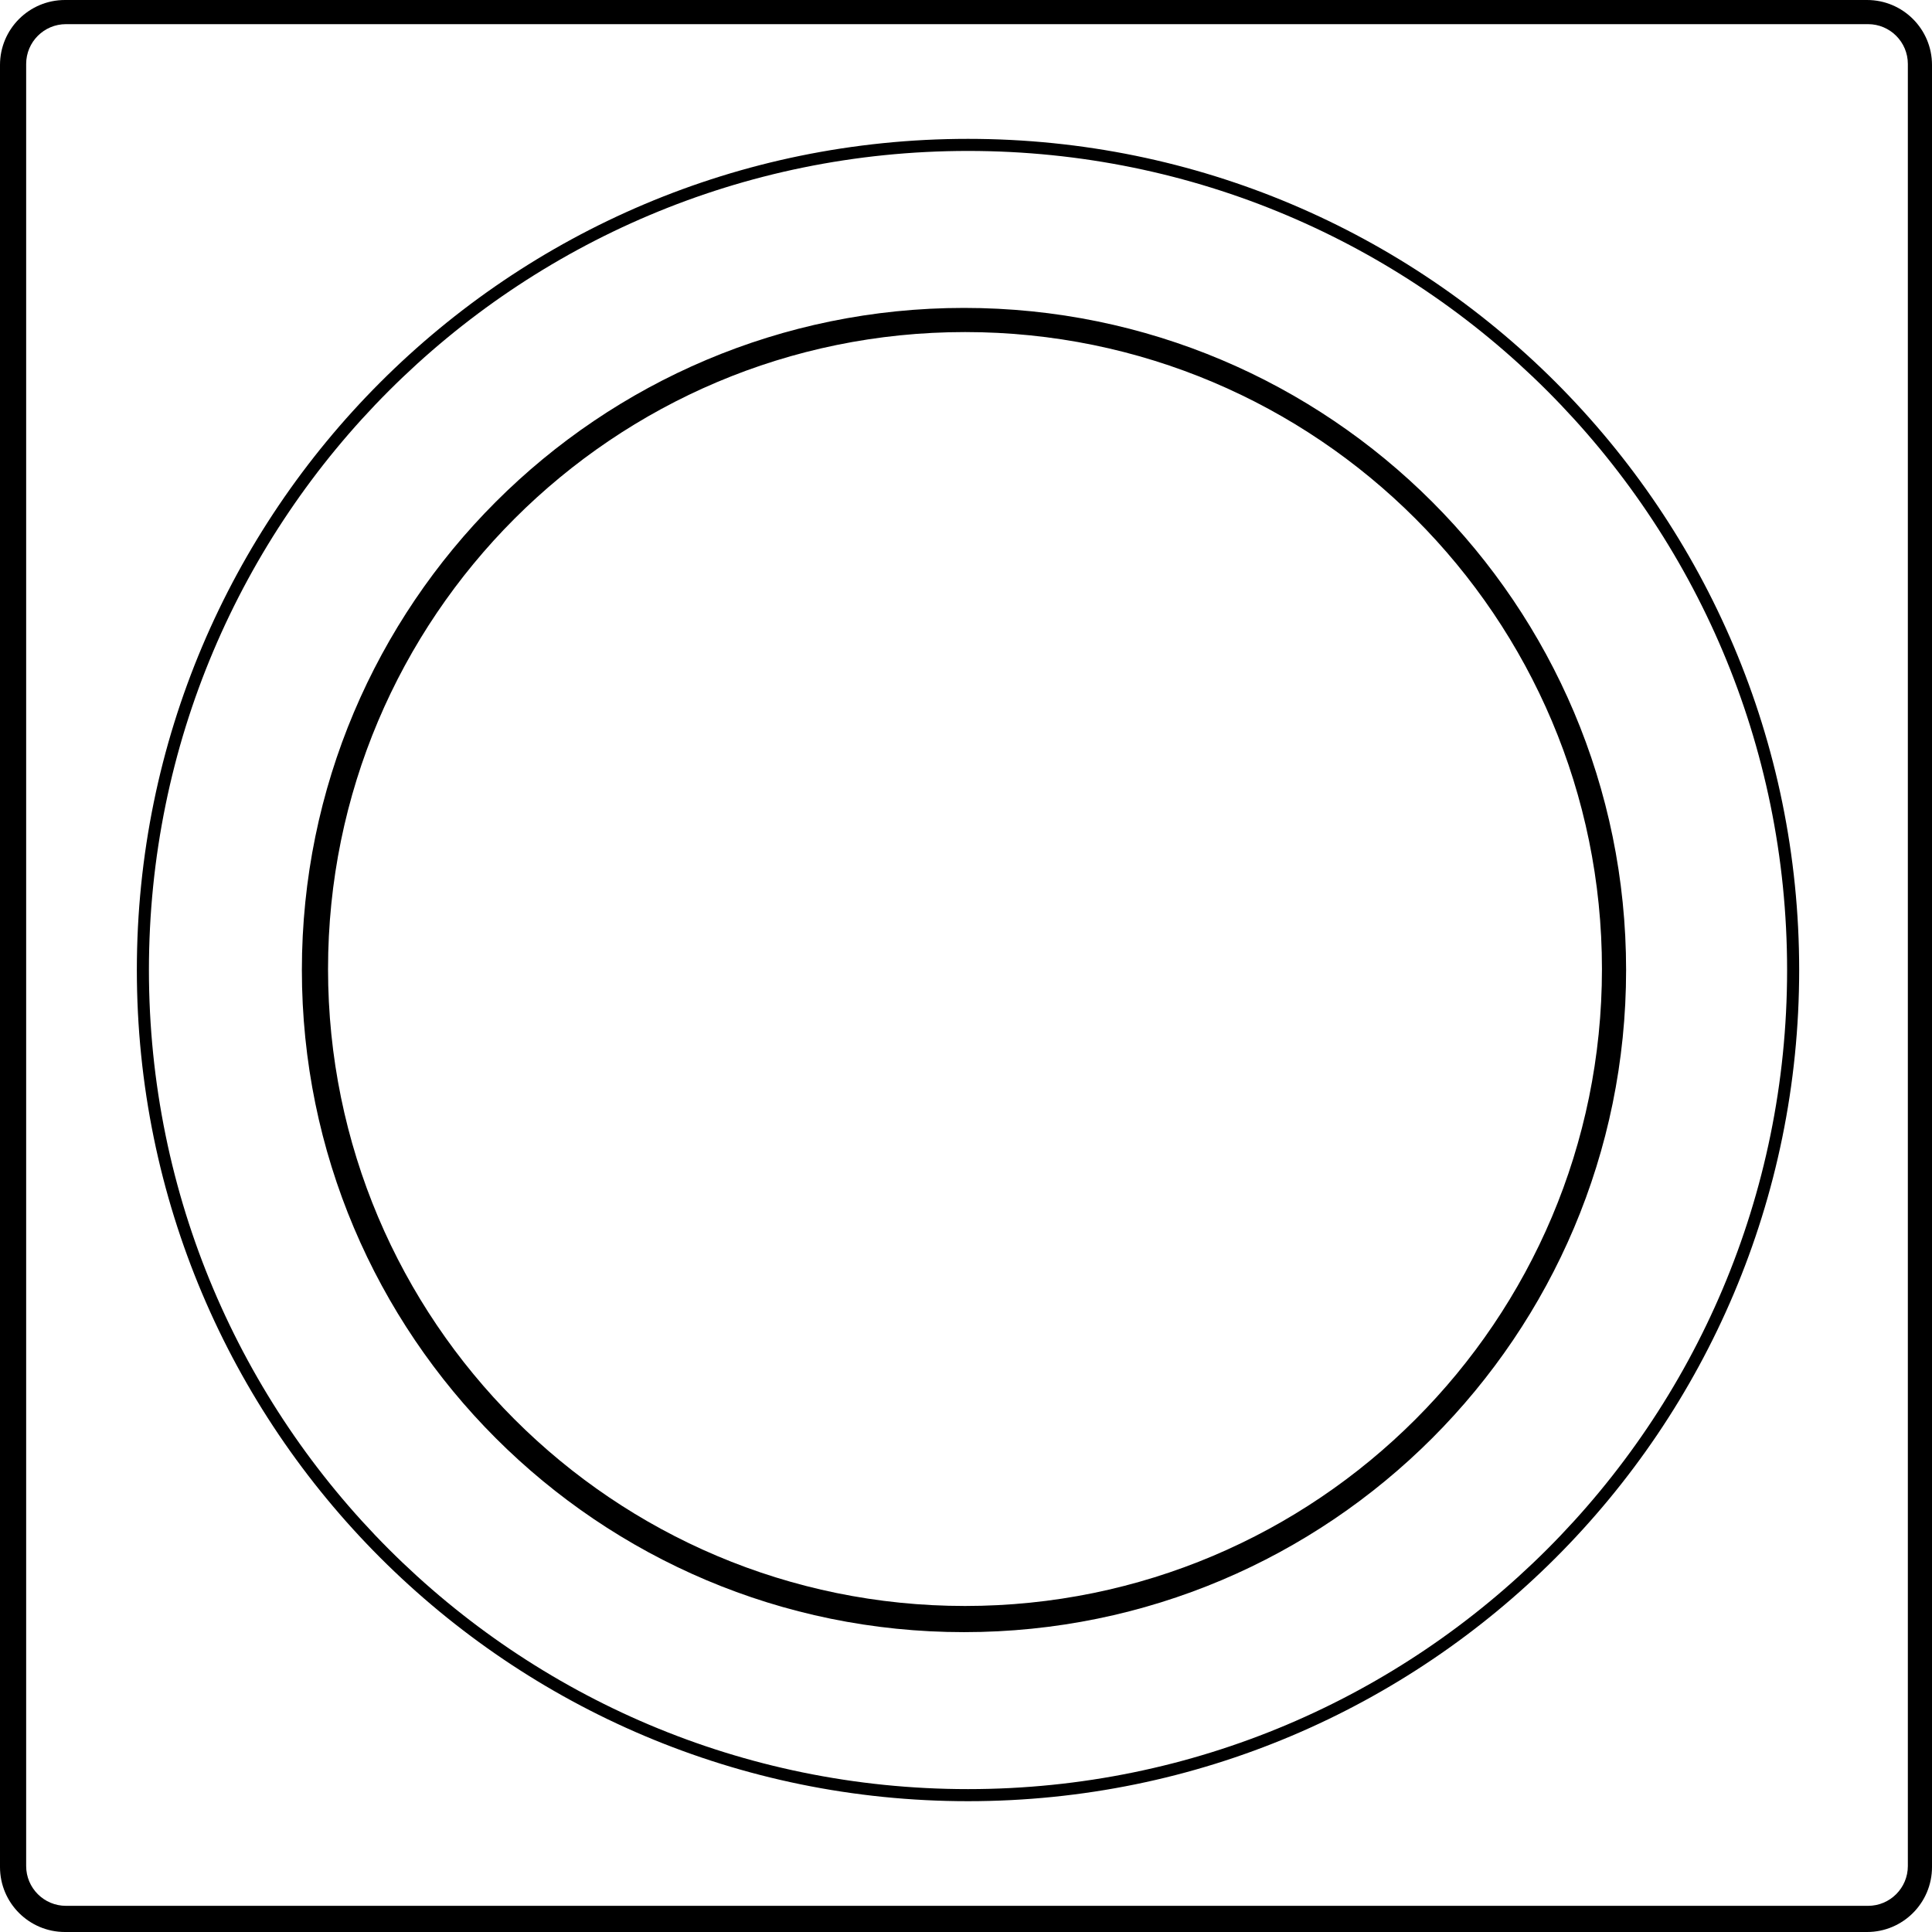 <?xml version="1.0" encoding="UTF-8"?>
<svg width="960px" height="960px" viewBox="0 0 960 960" version="1.1" xmlns="http://www.w3.org/2000/svg" xmlns:xlink="http://www.w3.org/1999/xlink">
    <!-- Generator: Sketch 55.2 (78181) - https://sketchapp.com -->
    <title>tech_switch</title>
    <desc>Created with Sketch.</desc>
    <g id="tech_switch" stroke="none" stroke-width="1" fill="none" fill-rule="evenodd">
        <path d="M481,895 C709.094,895 894,710.094 894,482 C894,253.906 709.094,69 481,69 C252.906,69 68,253.906 68,482 C68,710.094 252.906,895 481,895 Z M481,889 C256.22,889 74,706.78 74,482 C74,257.22 256.22,75 481,75 C705.78,75 888,257.22 888,482 C888,706.78 705.78,889 481,889 Z" id="Oval" fill="#000000" fill-rule="nonzero"></path>
        <path d="M479,811 C660.702,811 808,663.702 808,482 C808,300.298 660.702,153 479,153 C297.298,153 150,300.298 150,482 C150,663.702 297.298,811 479,811 Z M479.5,798 C304.702,798 163,656.298 163,481.5 C163,306.702 304.702,165 479.5,165 C654.298,165 796,306.702 796,481.5 C796,656.298 654.298,798 479.5,798 Z" id="Oval" fill="#000000" fill-rule="nonzero"></path>
        <path d="M32.278,0 L927.722,0 C945.549,0 960,14.451 960,32.278 L960,927.722 C960,945.549 945.549,960 927.722,960 L32.278,960 C14.451,960 0,945.549 0,927.722 L0,32.278 C0,14.451 14.451,0 32.278,0 Z M32.783,12 C21.857,12 13,20.857 13,31.783 L13,927.217 C13,938.143 21.857,947 32.783,947 L928.217,947 C939.143,947 948,938.143 948,927.217 L948,31.783 C948,20.857 939.143,12 928.217,12 L32.783,12 Z" id="Rectangle" fill="#000000" fill-rule="nonzero"></path>
    </g>
</svg>
